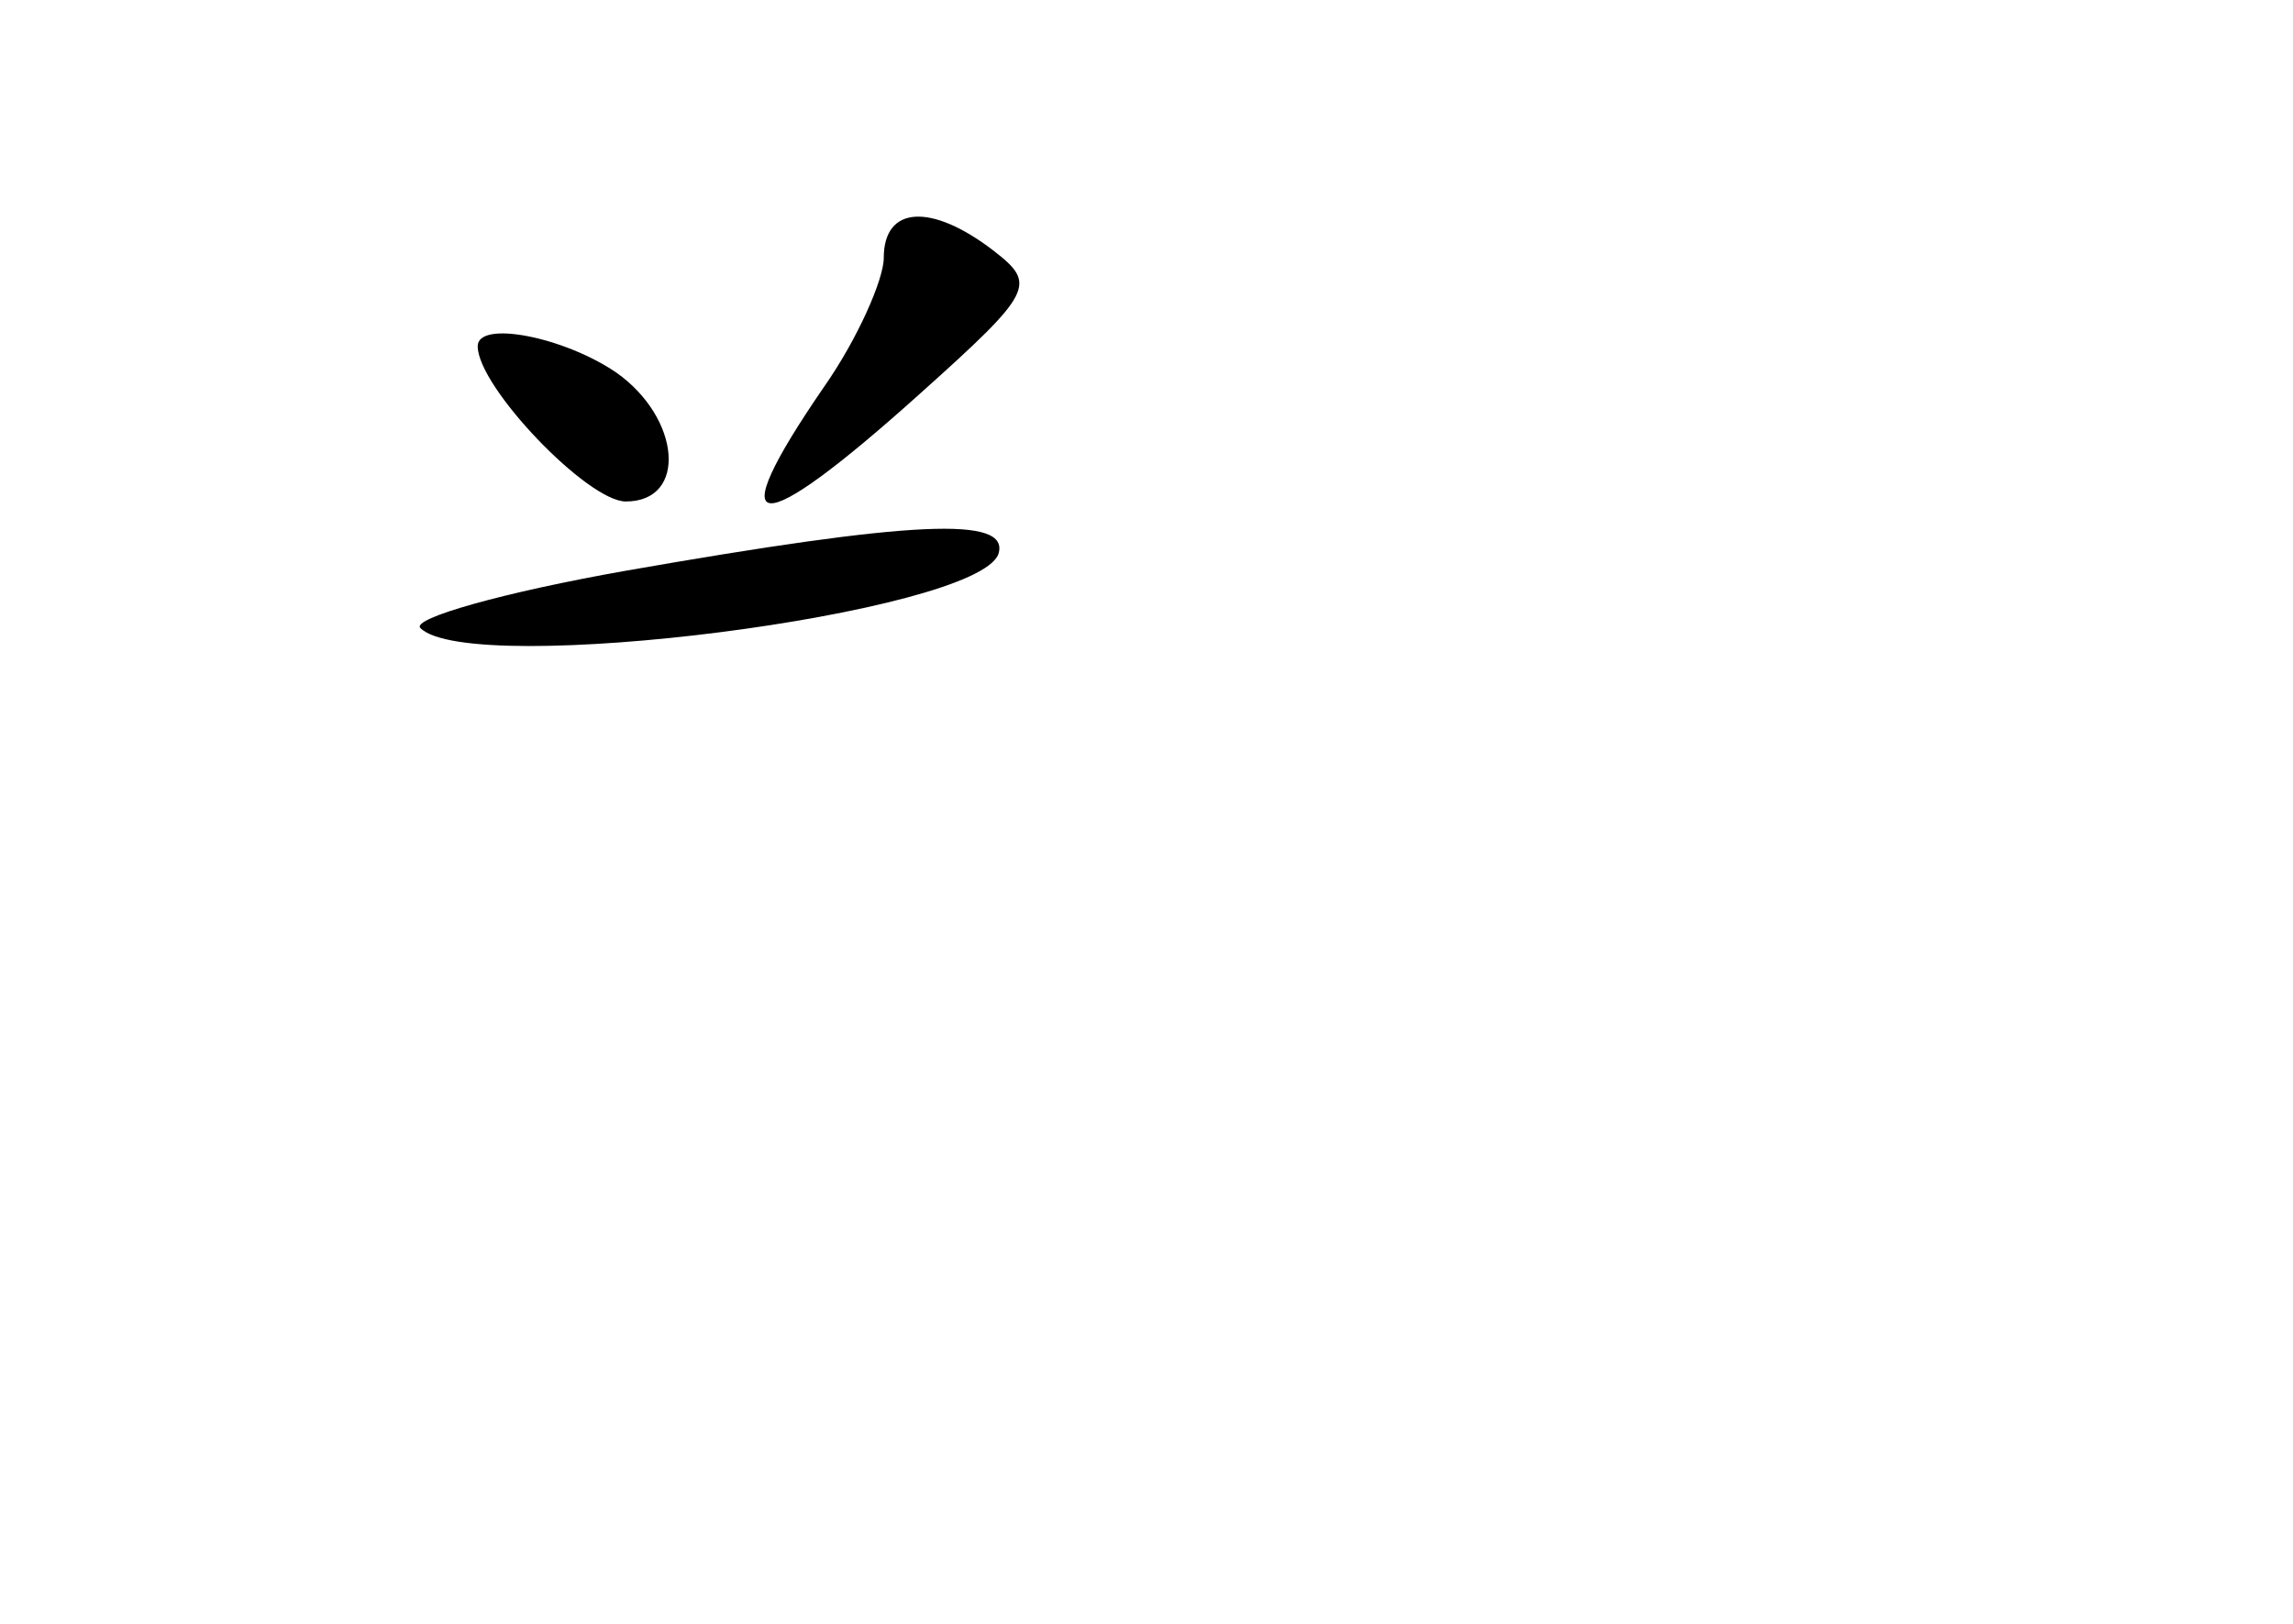 <?xml version="1.0" standalone="no"?>
<!DOCTYPE svg PUBLIC "-//W3C//DTD SVG 20010904//EN"
 "http://www.w3.org/TR/2001/REC-SVG-20010904/DTD/svg10.dtd">
<svg version="1.0" xmlns="http://www.w3.org/2000/svg"
 width="96pt" height="68pt" viewBox="0 0 96 68"
 preserveAspectRatio="xMidYMid meet">
<g transform="translate(0,68) scale(0.1,-0.1)"
fill="#000000" stroke="none">
<path d="M370 572 c0 -9 -11 -34 -25 -54 -44 -64 -29 -65 40 -3 48 43 49 46
31 60 -26 20 -46 19 -46 -3z"/>
<path d="M200 535 c0 -17 46 -65 62 -65 26 0 23 35 -4 54 -22 15 -58 22 -58
11z"/>
<path d="M262 441 c-51 -9 -90 -20 -86 -24 21 -21 233 6 242 31 5 16 -36 14
-156 -7z"/>
</g>
</svg>
